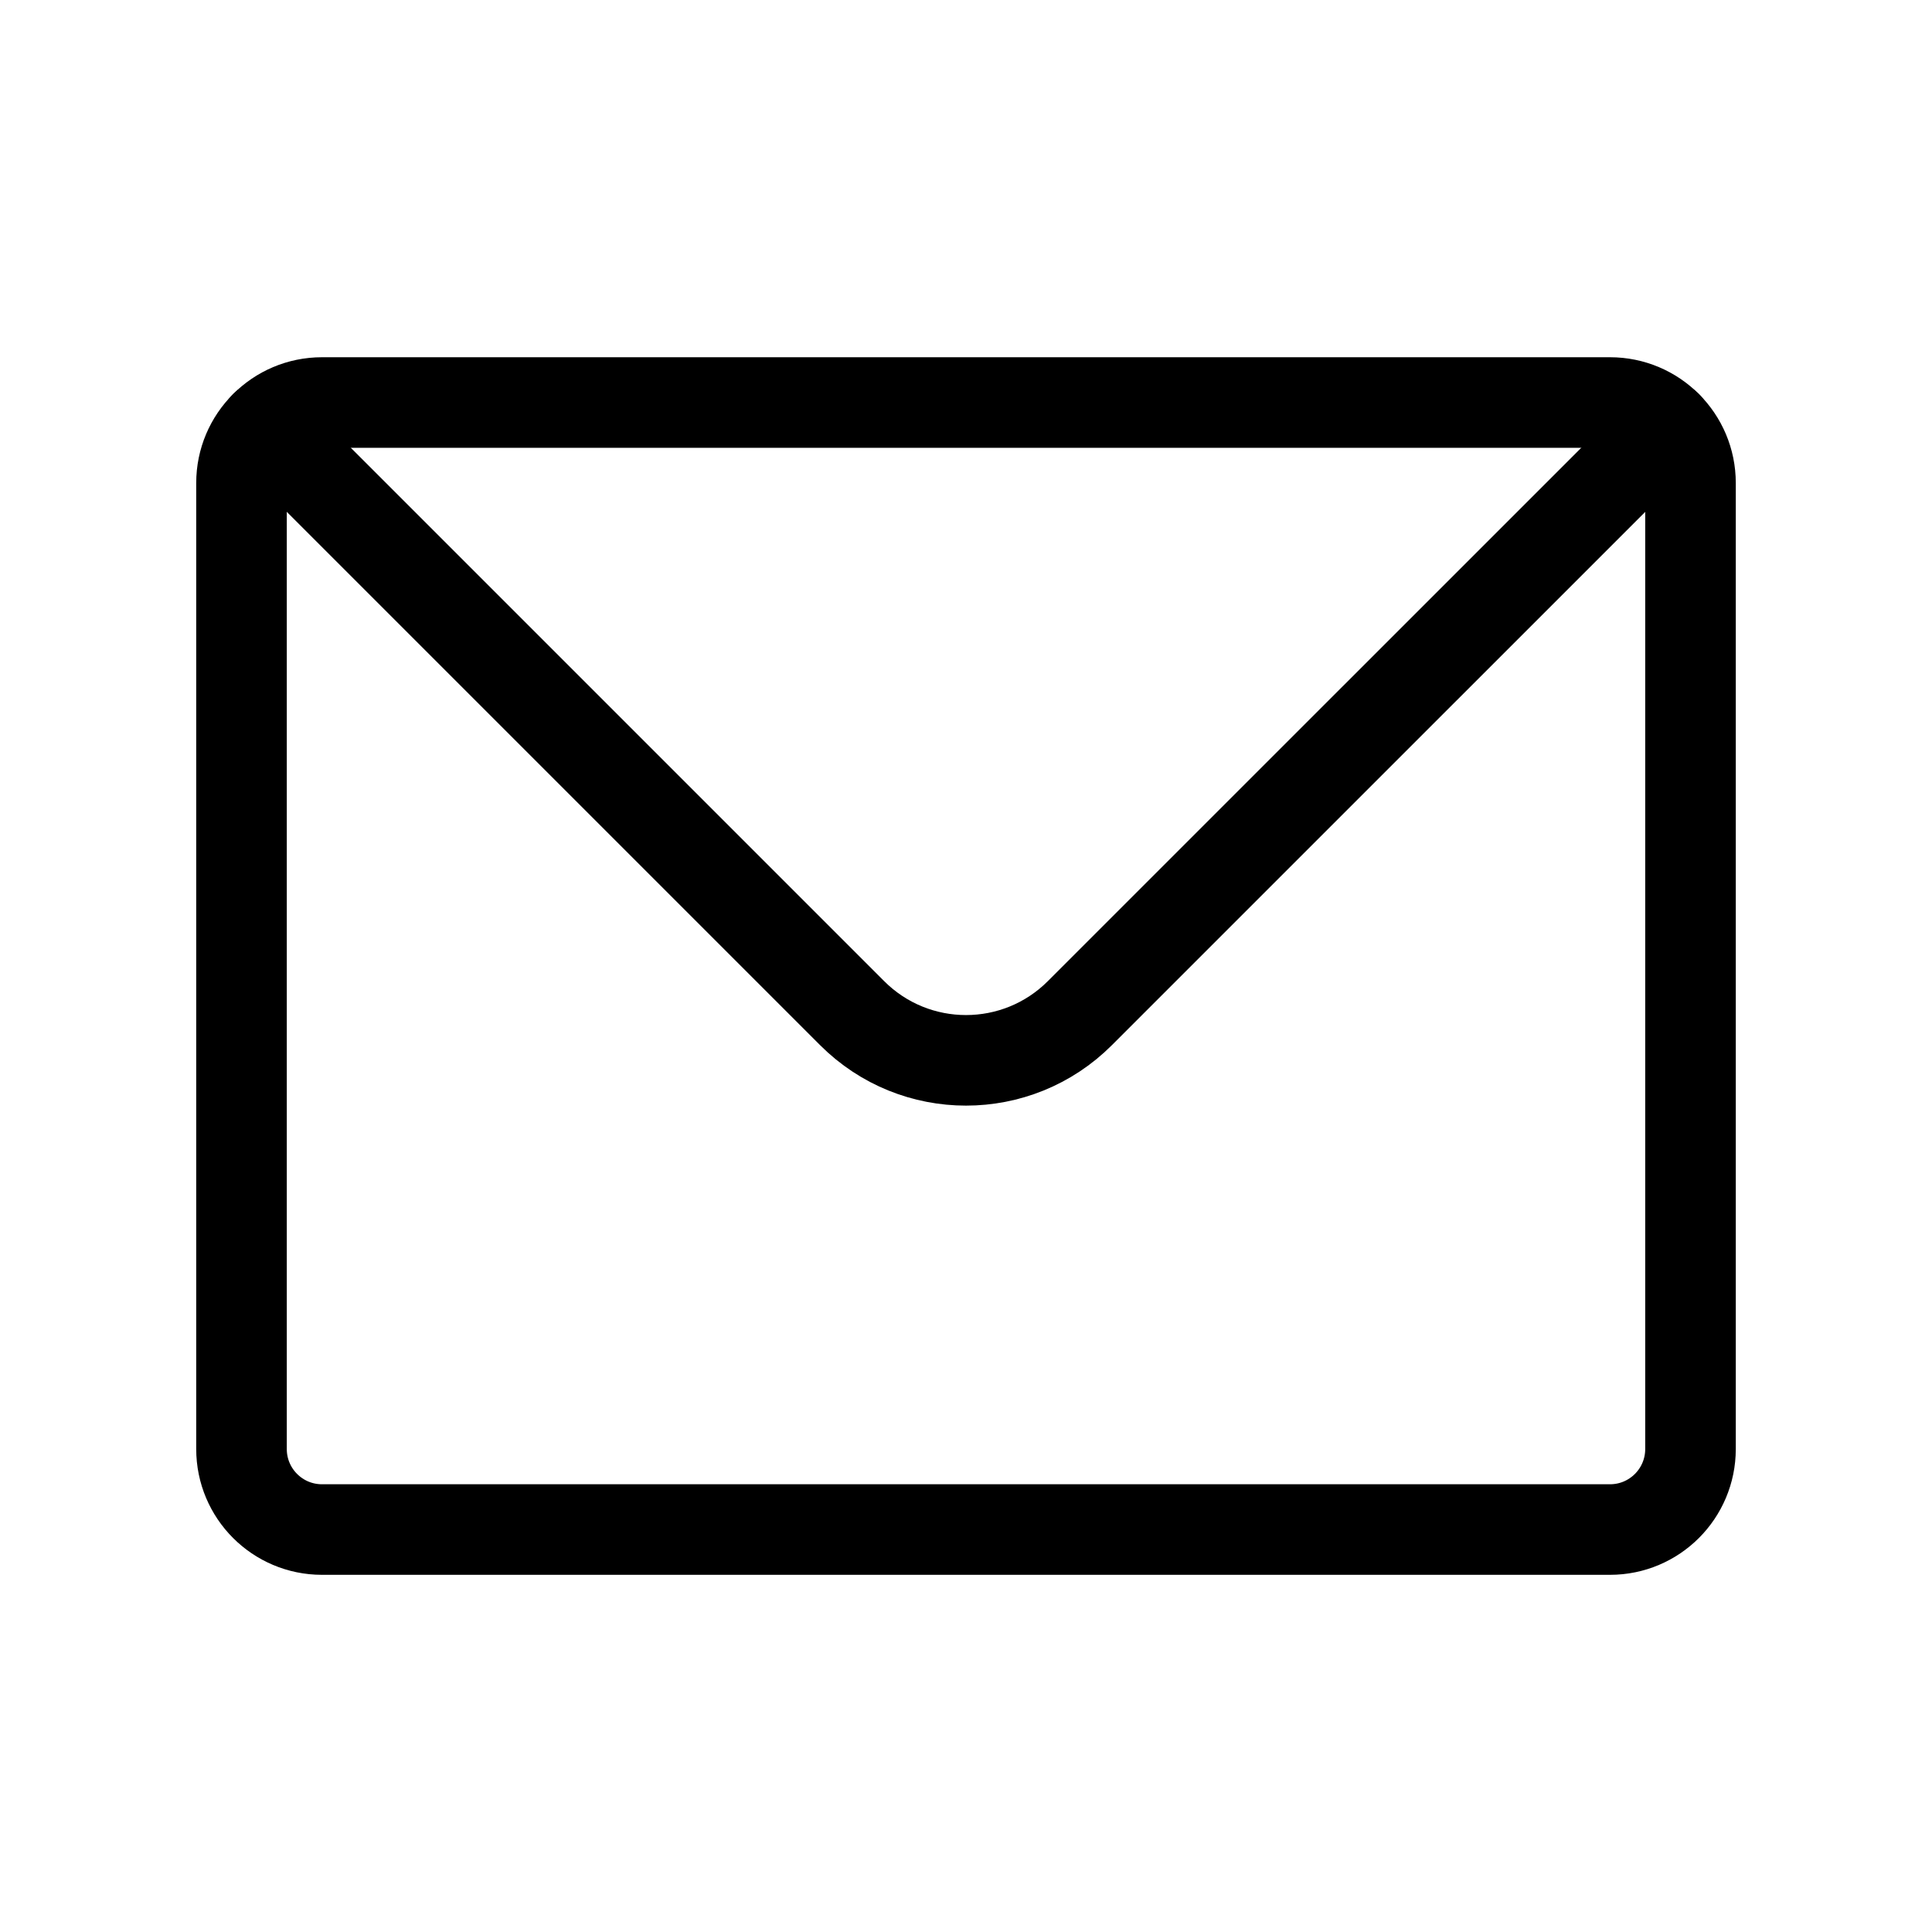 <svg width="32" height="32" viewBox="0 0 32 32" fill="none" xmlns="http://www.w3.org/2000/svg">
<path d="M26.667 6.667H5.333C4.965 6.667 4.632 6.816 4.391 7.058C4.149 7.299 4 7.632 4 8V24C4 24.737 4.597 25.334 5.333 25.334H26.667C27.403 25.334 28 24.737 28 24V8C28 7.632 27.851 7.299 27.61 7.058C27.368 6.816 27.035 6.667 26.667 6.667Z" stroke="currentColor" stroke-width="1.5" stroke-linecap="round" stroke-linejoin="round"/>
<path d="M4.391 7.058L14.114 16.781C15.156 17.823 16.844 17.823 17.886 16.781L27.61 7.058" stroke="currentColor" stroke-width="1.5" stroke-linecap="round" stroke-linejoin="round"/>
</svg>
